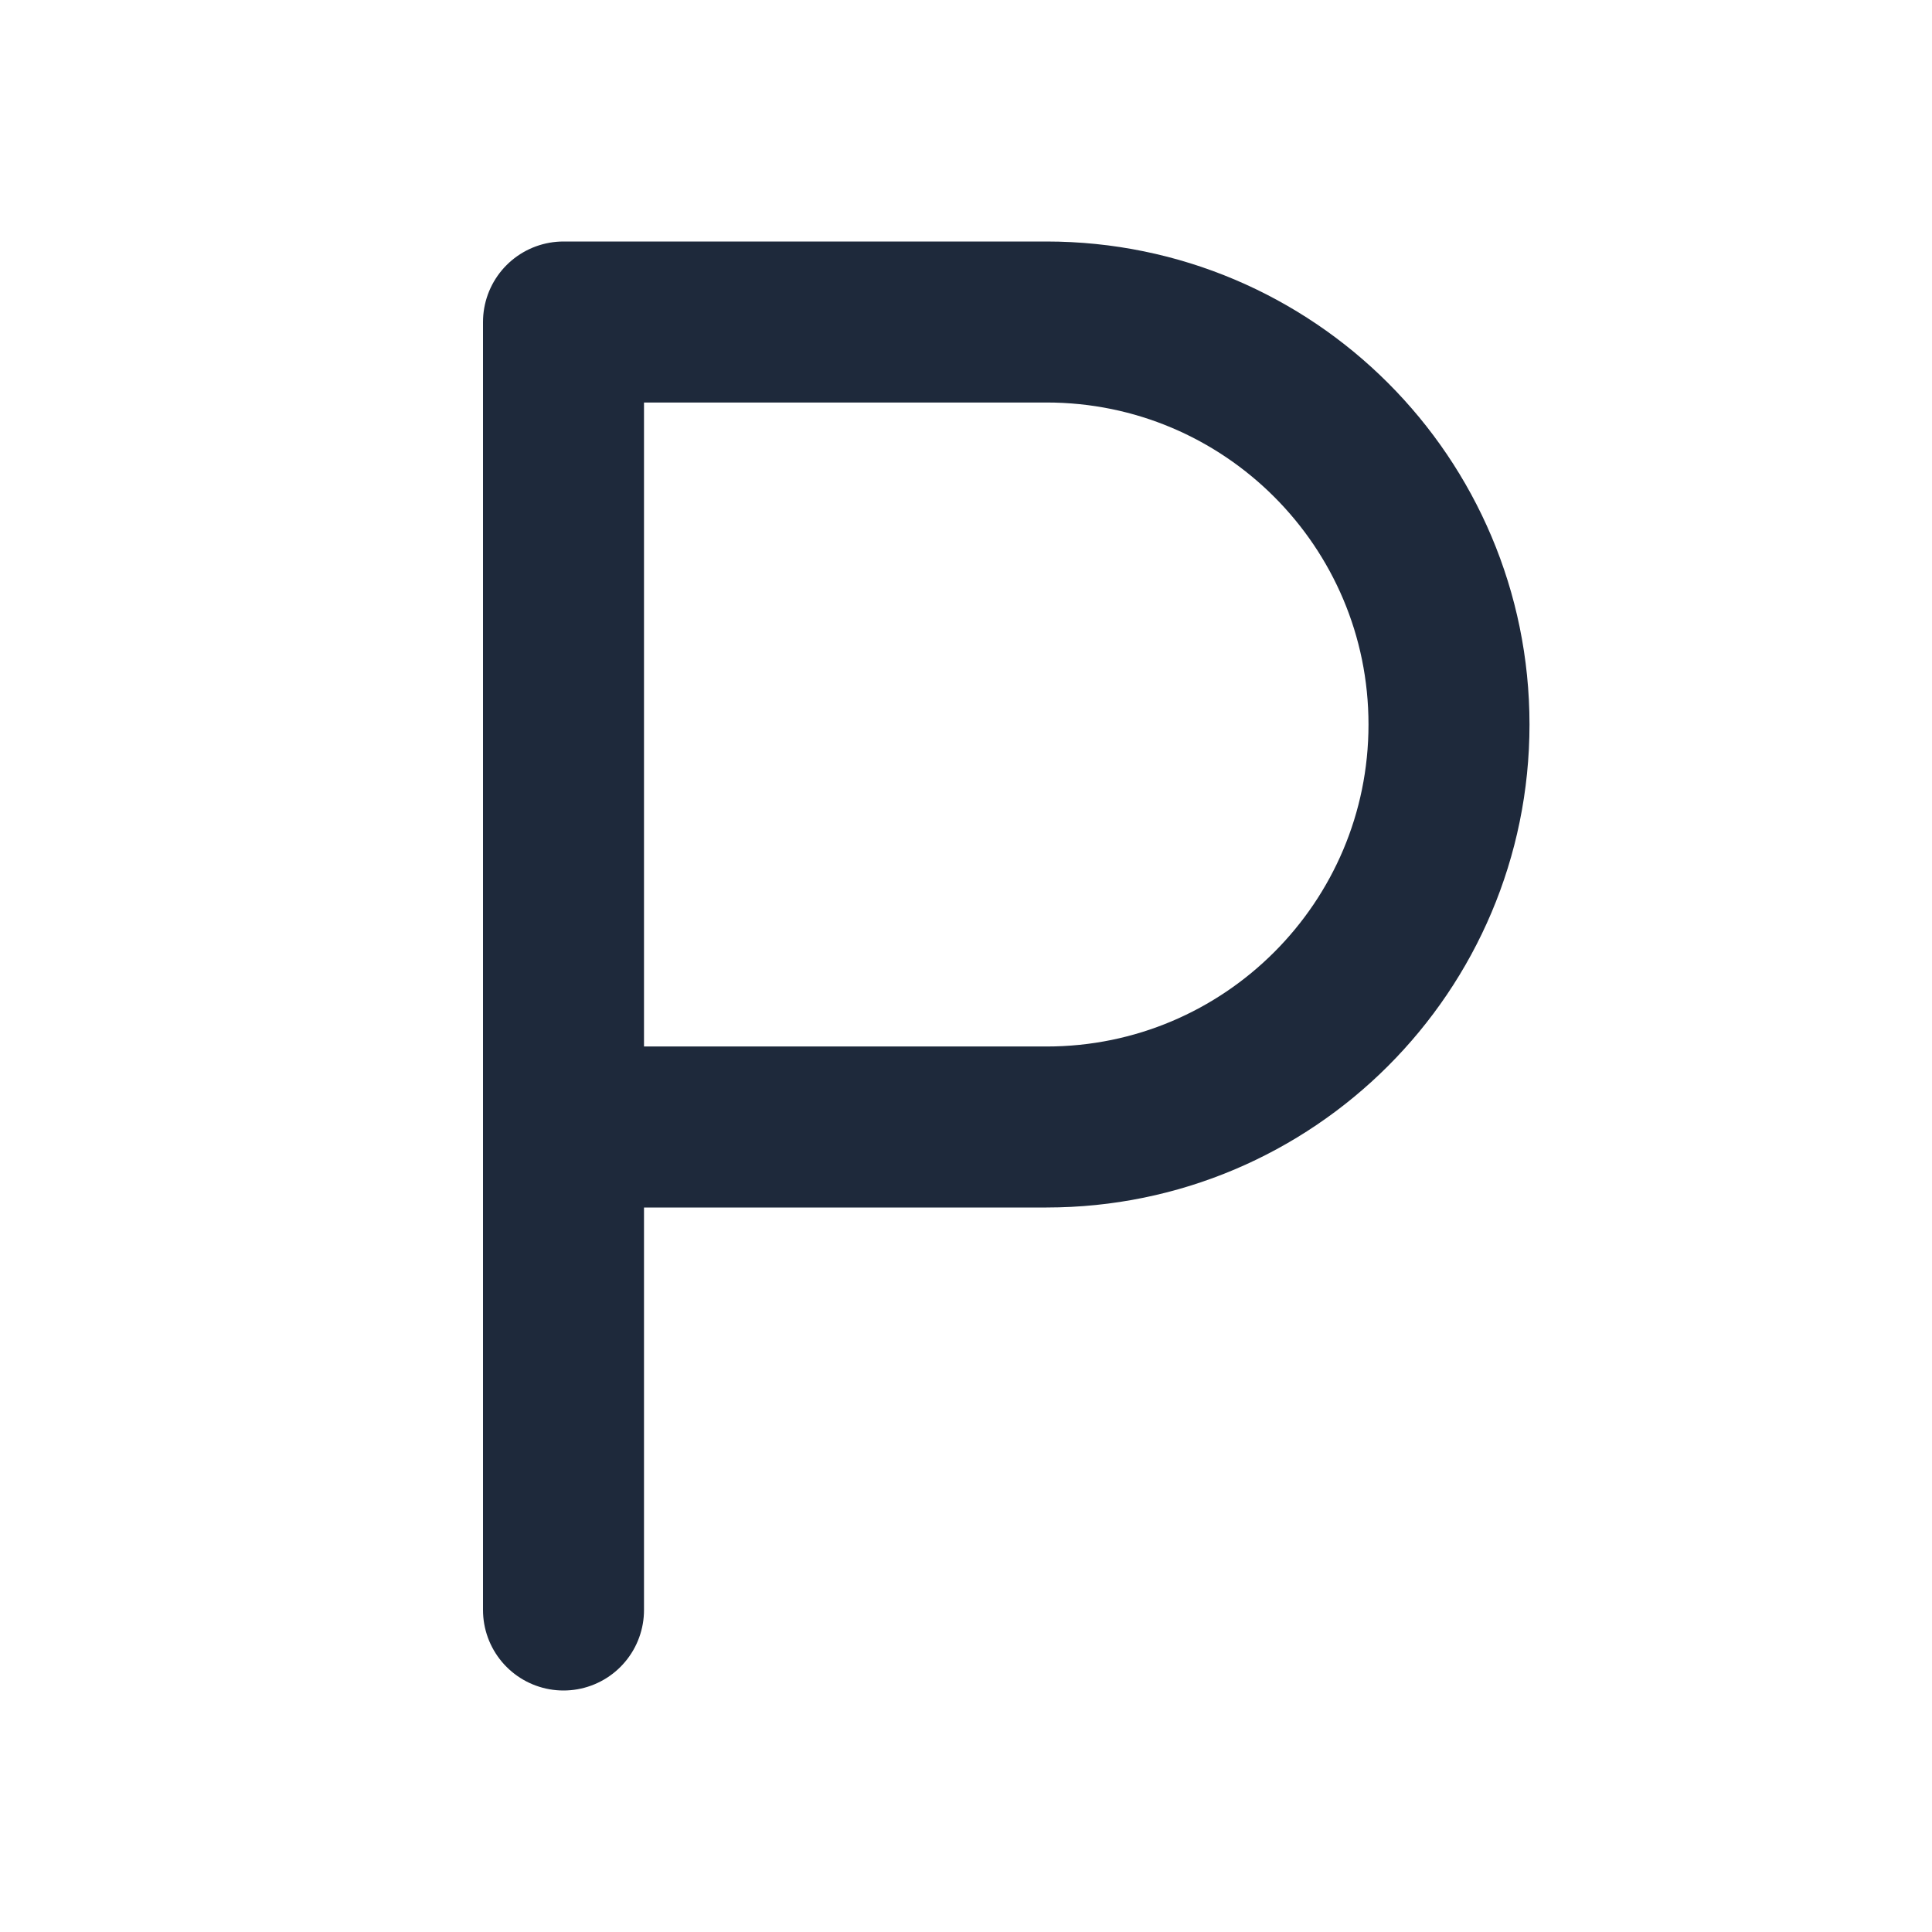 <svg width="24" height="24" viewBox="0 0 24 24" fill="none" xmlns="http://www.w3.org/2000/svg">
<path d="M7 14V4H13C15.761 4 18 6.239 18 9C18 11.761 15.761 14 13 14H7ZM7 14V20" stroke="#1E293B" stroke-width="2" stroke-linecap="round" stroke-linejoin="round"/>
</svg>
